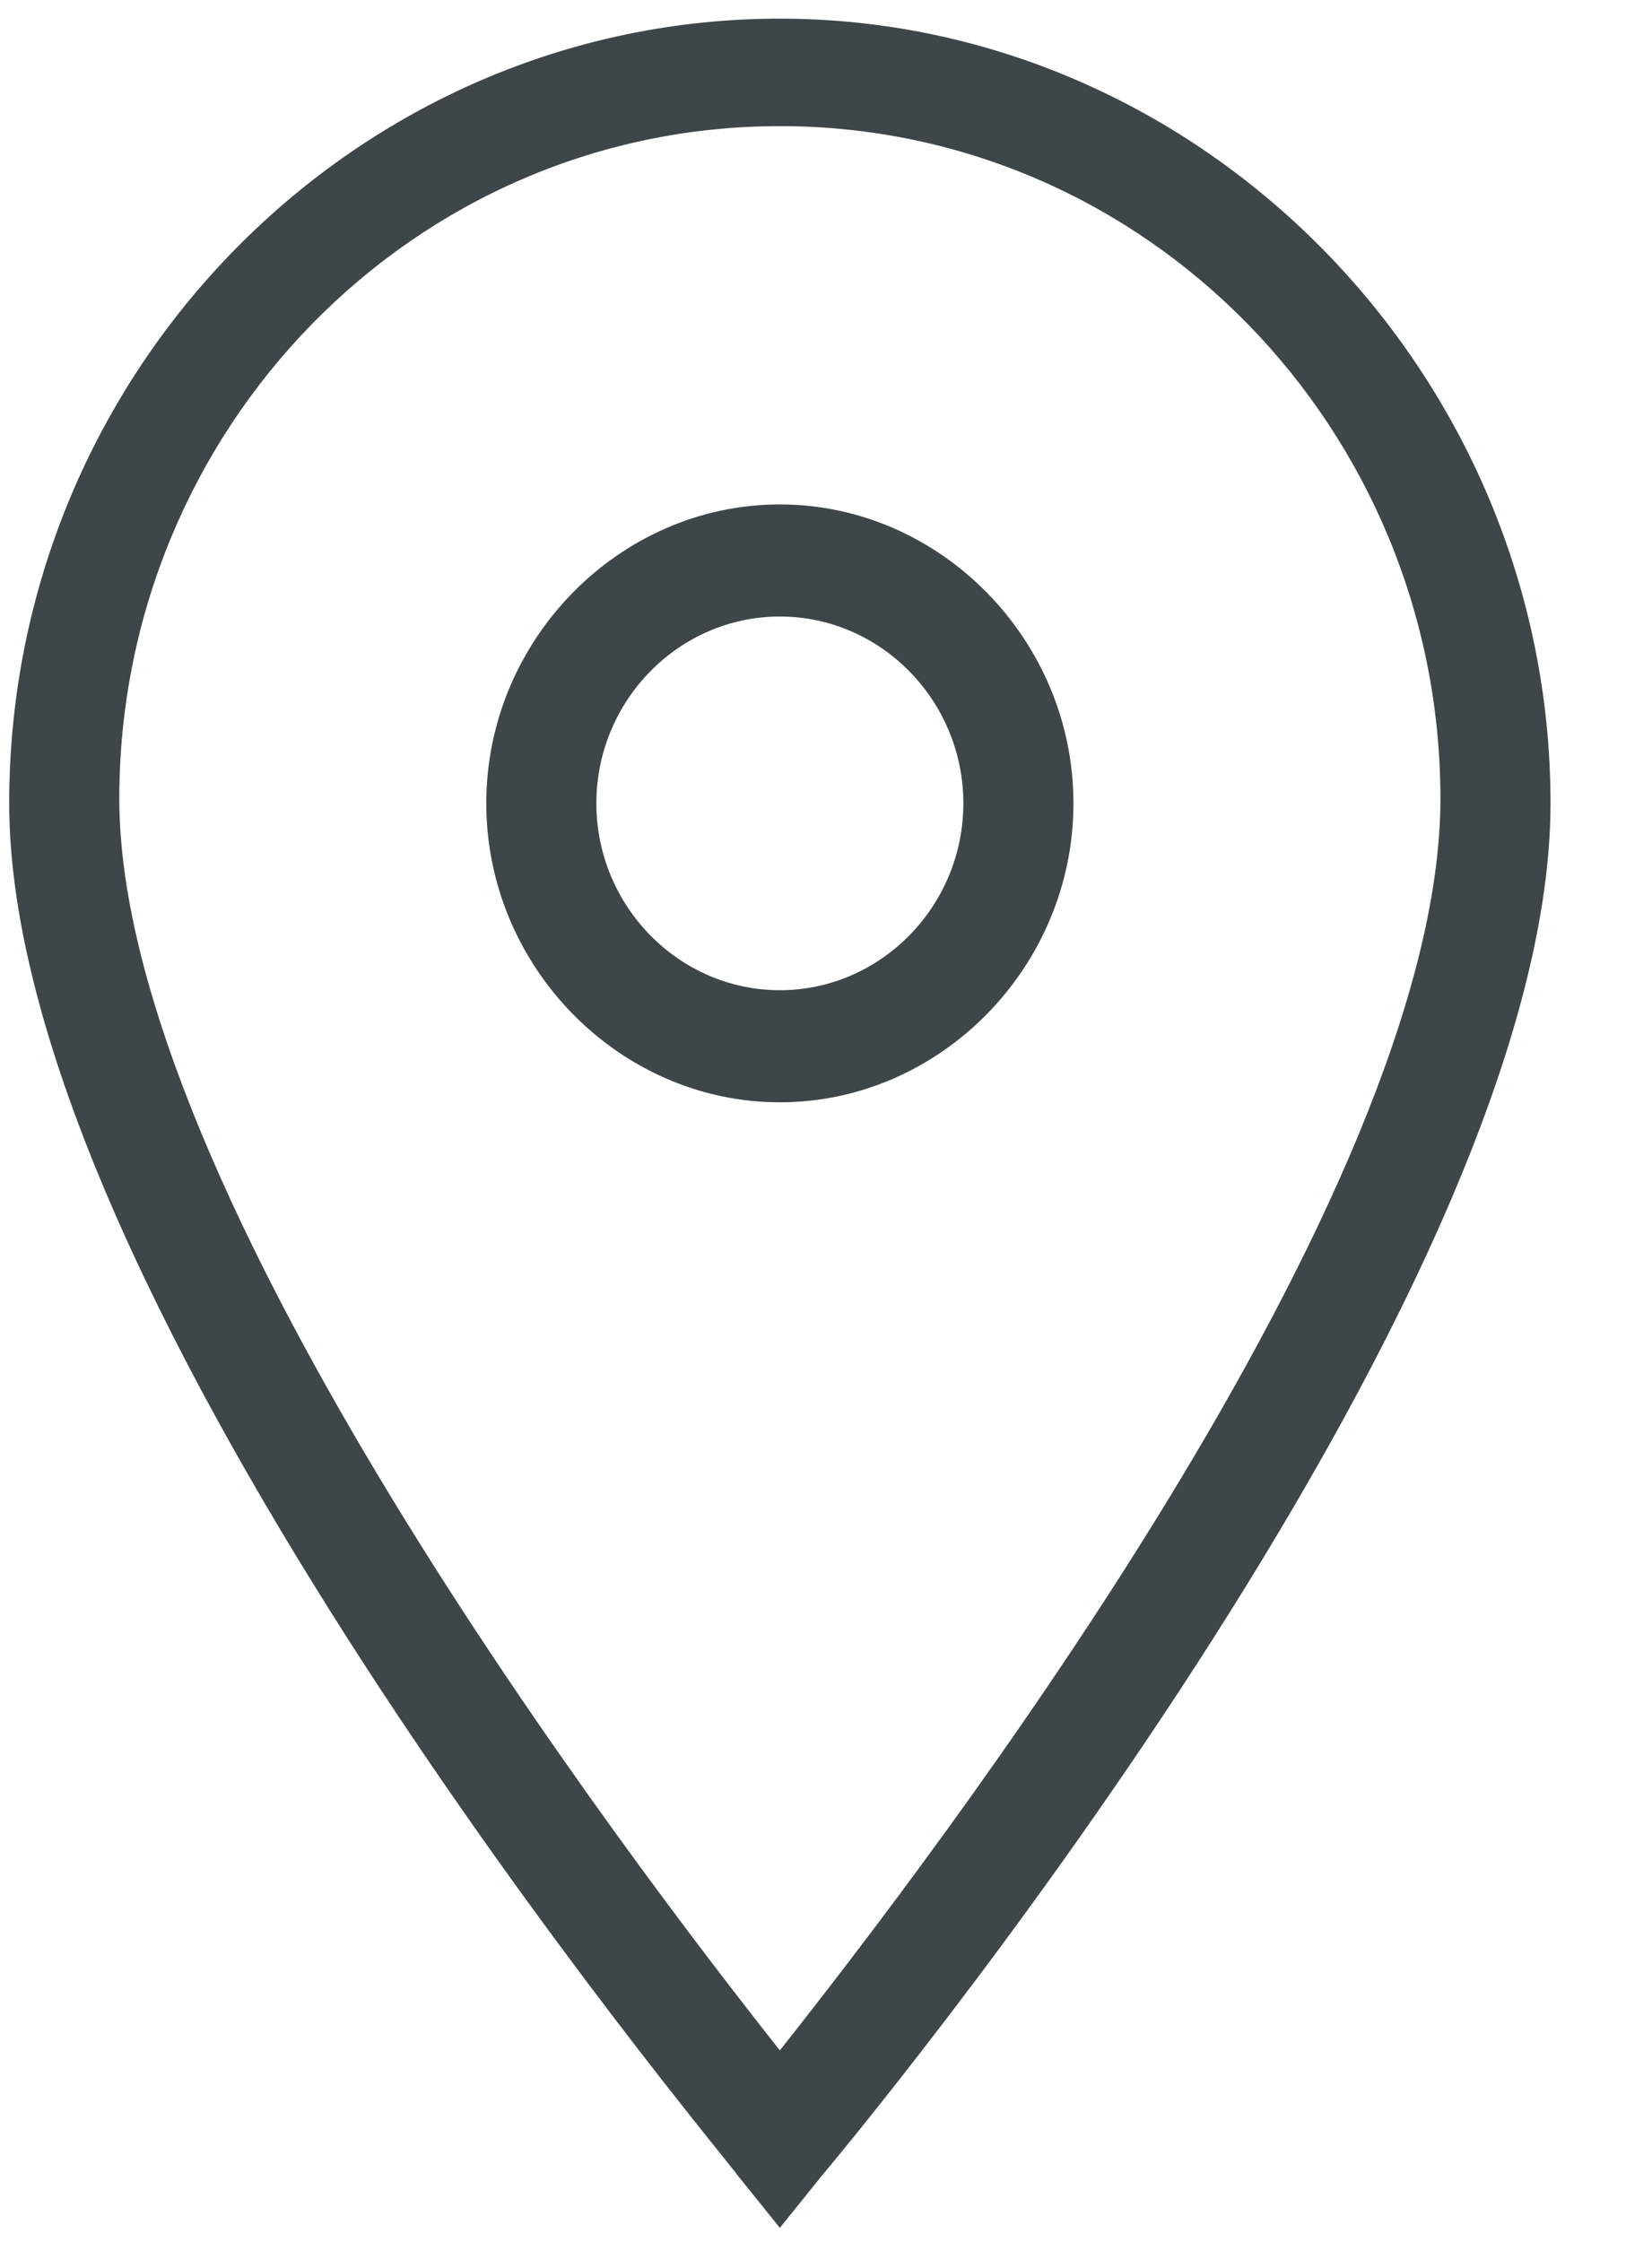 <svg xmlns="http://www.w3.org/2000/svg" width="14" height="19" viewBox="0 0 14 19">
    <g fill="#3F4649" fill-rule="nonzero">
        <path d="M6.609 18.881l-.35-.435C6.026 18.129.078 11.044.078 6.808c0-3.68 2.954-6.65 6.53-6.65 3.577 0 6.532 3.009 6.532 6.65 0 4.236-5.948 11.36-6.181 11.638l-.35.435zm0-17.812c-3.11 0-5.598 2.573-5.598 5.7 0 3.325 4.315 8.985 5.598 10.608 1.283-1.623 5.598-7.244 5.598-10.608 0-3.127-2.488-5.7-5.598-5.7z"/>
        <path d="M6.609 9.342c-1.36 0-2.488-1.148-2.488-2.534 0-1.385 1.127-2.533 2.488-2.533 1.36 0 2.488 1.148 2.488 2.533 0 1.386-1.128 2.534-2.488 2.534zm0-4.117c-.856 0-1.555.713-1.555 1.583 0 .871.7 1.584 1.555 1.584s1.555-.713 1.555-1.584c0-.87-.7-1.583-1.555-1.583z"/>
    </g>
</svg>
